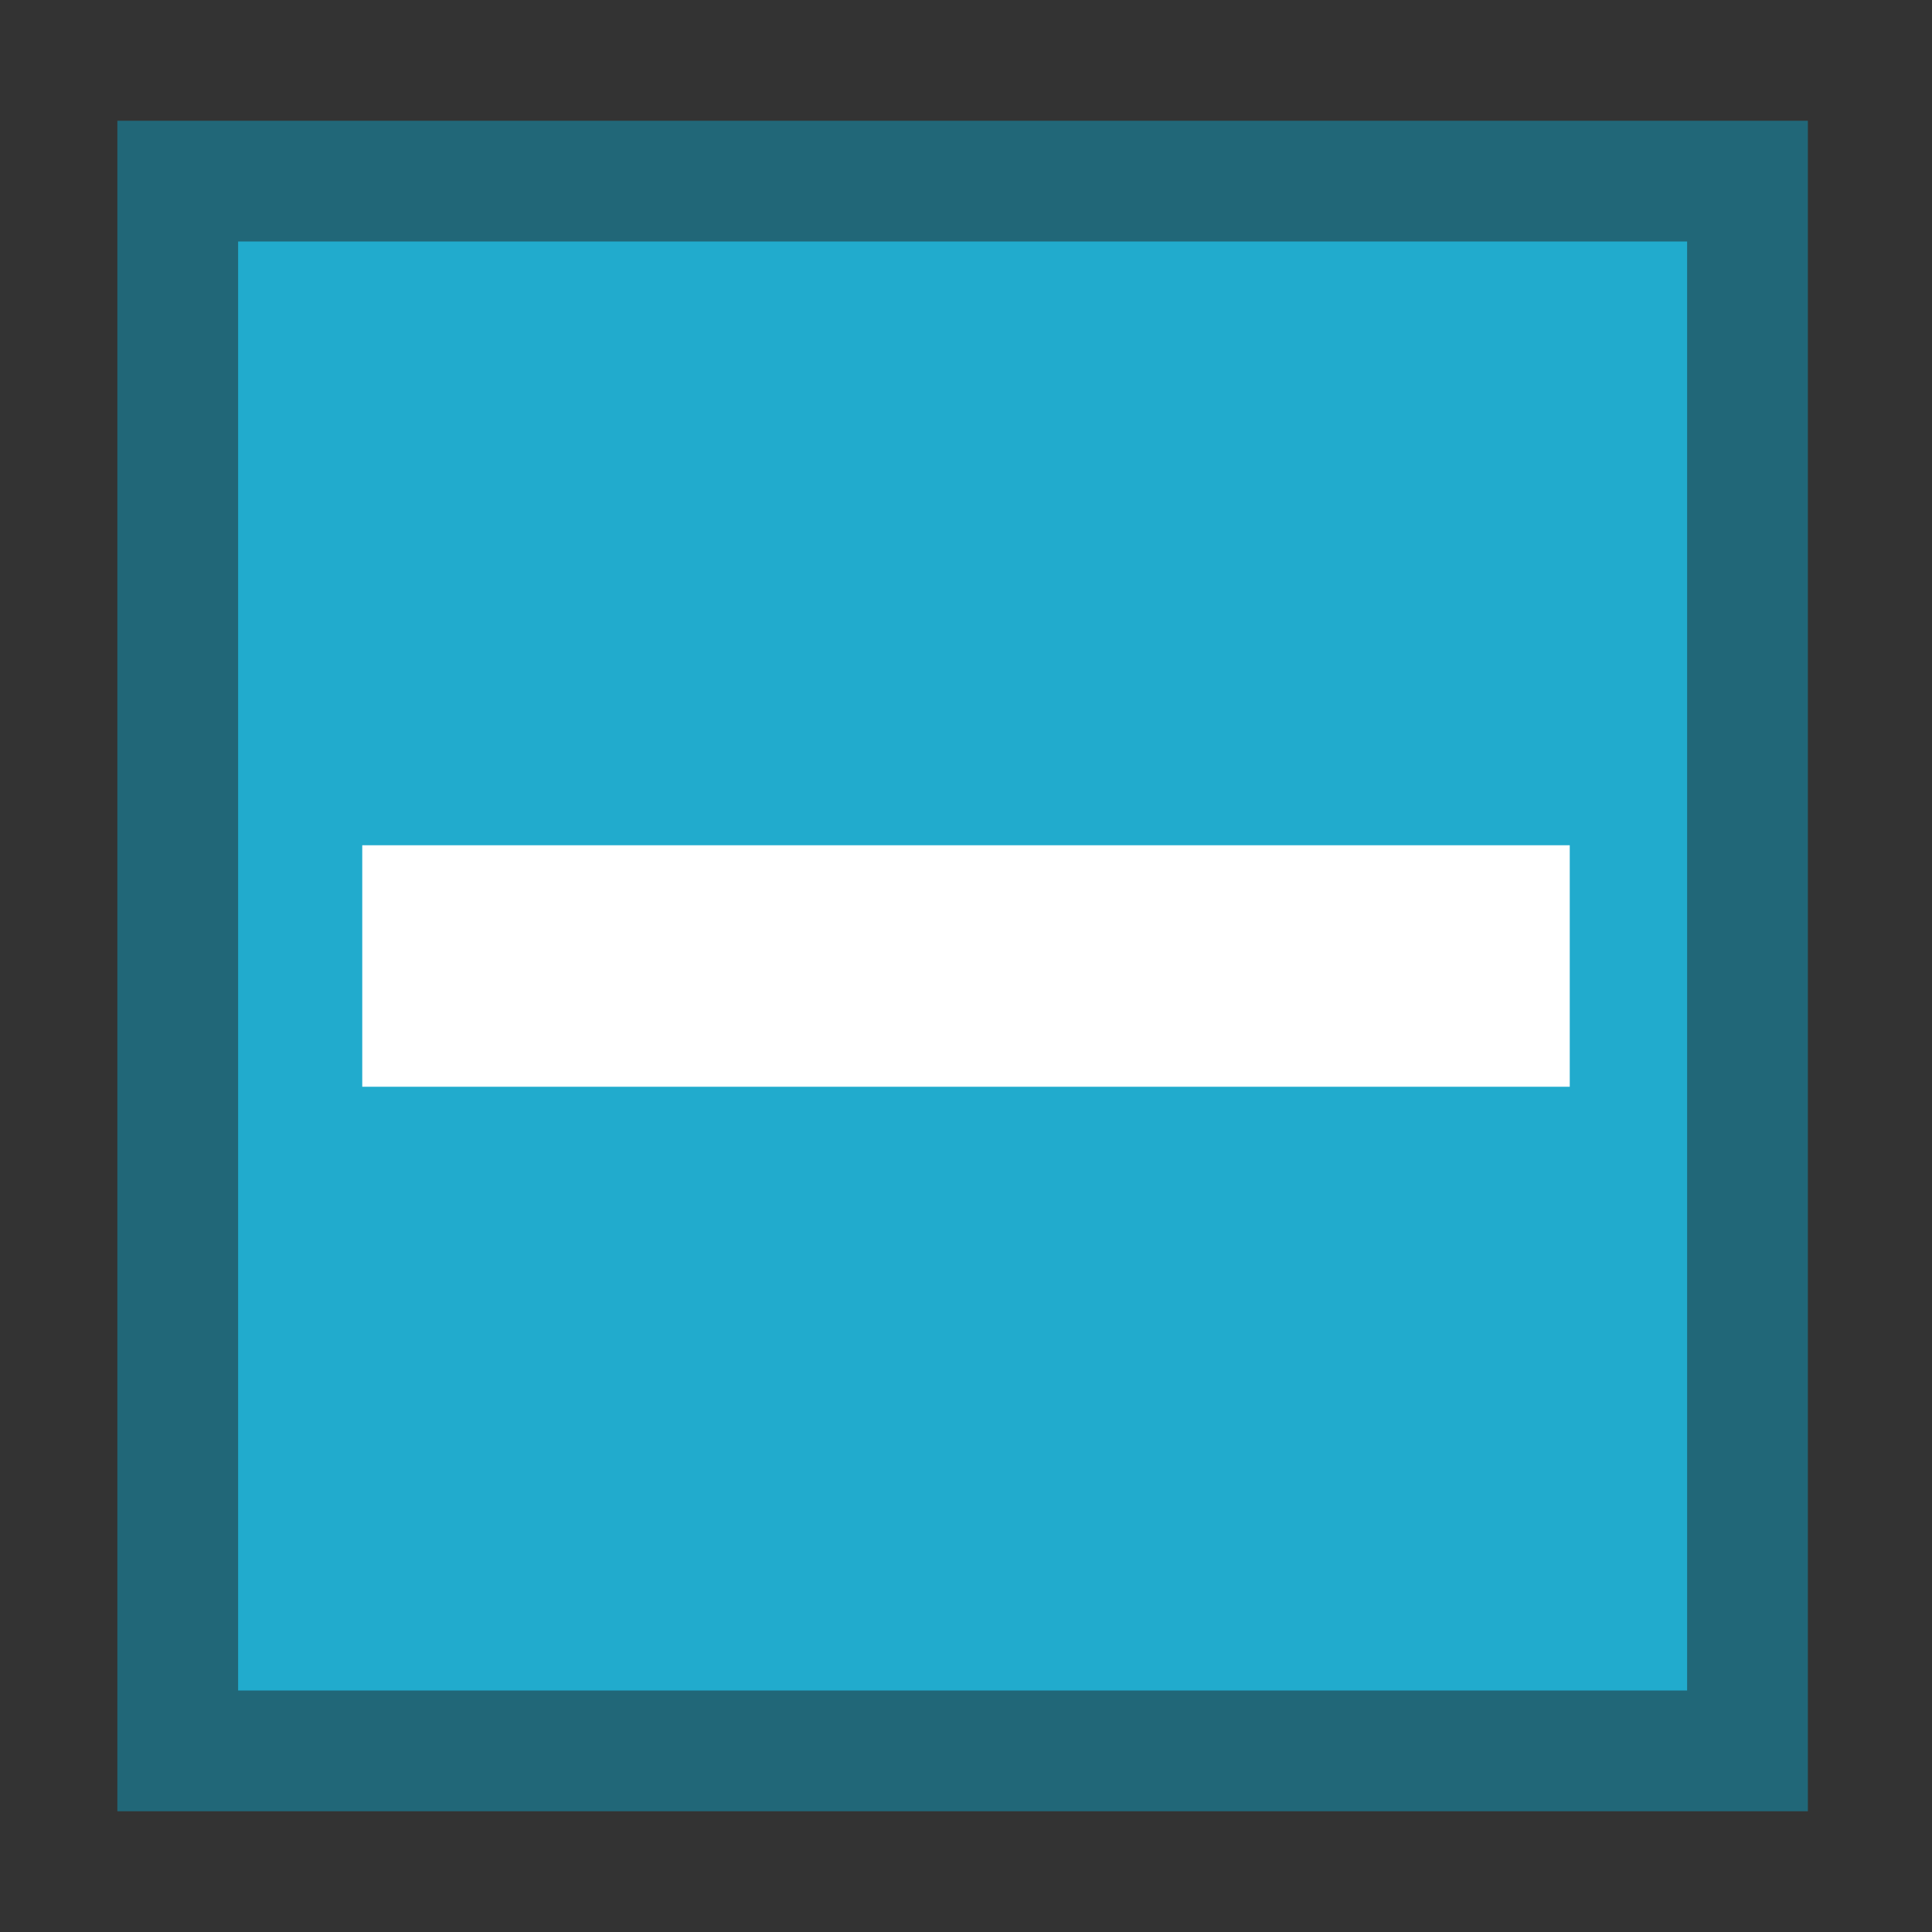 <?xml version="1.0" encoding="UTF-8" standalone="no"?>
<!-- Created with Inkscape (http://www.inkscape.org/) -->

<svg
   xmlns:dc="http://purl.org/dc/elements/1.1/"
   xmlns:cc="http://creativecommons.org/ns#"
   xmlns:rdf="http://www.w3.org/1999/02/22-rdf-syntax-ns#"
   xmlns:svg="http://www.w3.org/2000/svg"
   xmlns="http://www.w3.org/2000/svg"
   xmlns:sodipodi="http://sodipodi.sourceforge.net/DTD/sodipodi-0.dtd"
   xmlns:inkscape="http://www.inkscape.org/namespaces/inkscape"
   width="16"
   height="16"
   id="svg2"
   version="1.1"
   inkscape:version="0.92.1 r15371"
   sodipodi:docname="gtk-zoom-out.svg">
  <rect width="100%" height="100%" fill="#333333" stroke="none"/>
  <defs
     id="defs4" />
  <sodipodi:namedview
     id="base"
     pagecolor="#ffffff"
     bordercolor="#666666"
     borderopacity="1.0"
     inkscape:pageopacity="0.0"
     inkscape:pageshadow="2"
     inkscape:zoom="1.4410513"
     inkscape:cx="-13.754208"
     inkscape:cy="30.979084"
     inkscape:document-units="px"
     inkscape:current-layer="layer1"
     showgrid="true"
     inkscape:window-width="1914"
     inkscape:window-height="1008"
     inkscape:window-x="0"
     inkscape:window-y="24"
     inkscape:window-maximized="1">
    <inkscape:grid
       type="xygrid"
       id="grid821" />
  </sodipodi:namedview>
  <g
     inkscape:label="Capa 1"
     inkscape:groupmode="layer"
     id="layer1"
     transform="translate(0,-1036.362)">
    <g
       inkscape:label="status"
       id="layer9"
       style="display:inline;fill:#4ecae9;fill-opacity:1"
       transform="matrix(21.341,0,0,21.341,-3905.654,-13481.019)" />
    <g
       style="fill:#4ecae9;fill-opacity:1"
       inkscape:label="devices"
       id="layer10"
       transform="matrix(21.341,0,0,21.341,-3905.654,-13481.019)" />
    <g
       style="fill:#4ecae9;fill-opacity:1"
       inkscape:label="apps"
       id="layer11"
       transform="matrix(21.341,0,0,21.341,-3905.654,-13481.019)" />
    <g
       style="fill:#4ecae9;fill-opacity:1"
       inkscape:label="places"
       id="layer13"
       transform="matrix(21.341,0,0,21.341,-3905.654,-13481.019)" />
    <g
       style="fill:#4ecae9;fill-opacity:1"
       inkscape:label="mimetypes"
       id="layer14"
       transform="matrix(21.341,0,0,21.341,-3905.654,-13481.019)" />
    <g
       inkscape:label="emblems"
       id="layer15"
       style="display:inline;fill:#4ecae9;fill-opacity:1"
       transform="matrix(21.341,0,0,21.341,-3905.654,-13481.019)" />
    <g
       inkscape:label="emotes"
       id="g71291"
       style="display:inline;fill:#4ecae9;fill-opacity:1"
       transform="matrix(21.341,0,0,21.341,-3905.654,-13481.019)" />
    <g
       inkscape:label="categories"
       id="g4953"
       style="display:inline;fill:#4ecae9;fill-opacity:1"
       transform="matrix(21.341,0,0,21.341,-3905.654,-13481.019)" />
    <rect
       style="opacity:1;fill:#ffffff;fill-opacity:1;stroke:none;stroke-width:0.701;stroke-linecap:round;stroke-linejoin:round;stroke-miterlimit:4;stroke-dasharray:none;stroke-opacity:1;paint-order:fill markers stroke"
       id="rect845-7"
       width="1"
       height="1"
       x="419"
       y="1067.362" />
    <rect
       style="opacity:1;fill:#216778;fill-opacity:1;stroke:none;stroke-width:0.701;stroke-linecap:round;stroke-linejoin:round;stroke-miterlimit:4;stroke-dasharray:none;stroke-opacity:1;paint-order:fill markers stroke"
       id="rect856-36"
       width="14"
       height="14"
       x="0.972"
       y="1037.362" />
    <rect
       style="opacity:1;fill:#21abcd;fill-opacity:1;stroke:none;stroke-width:0.601;stroke-linecap:round;stroke-linejoin:round;stroke-miterlimit:4;stroke-dasharray:none;stroke-opacity:1;paint-order:fill markers stroke"
       id="rect856-3-1"
       width="12"
       height="12"
       x="1.972"
       y="1038.362" />
    <rect
       style="opacity:1;fill:#ffffff;fill-opacity:1;stroke:none;stroke-width:0.572;stroke-linecap:round;stroke-linejoin:round;stroke-miterlimit:4;stroke-dasharray:none;stroke-opacity:1;paint-order:fill markers stroke"
       id="rect883"
       width="10"
       height="2"
       x="3"
       y="1043.362" />
  </g>
</svg>
